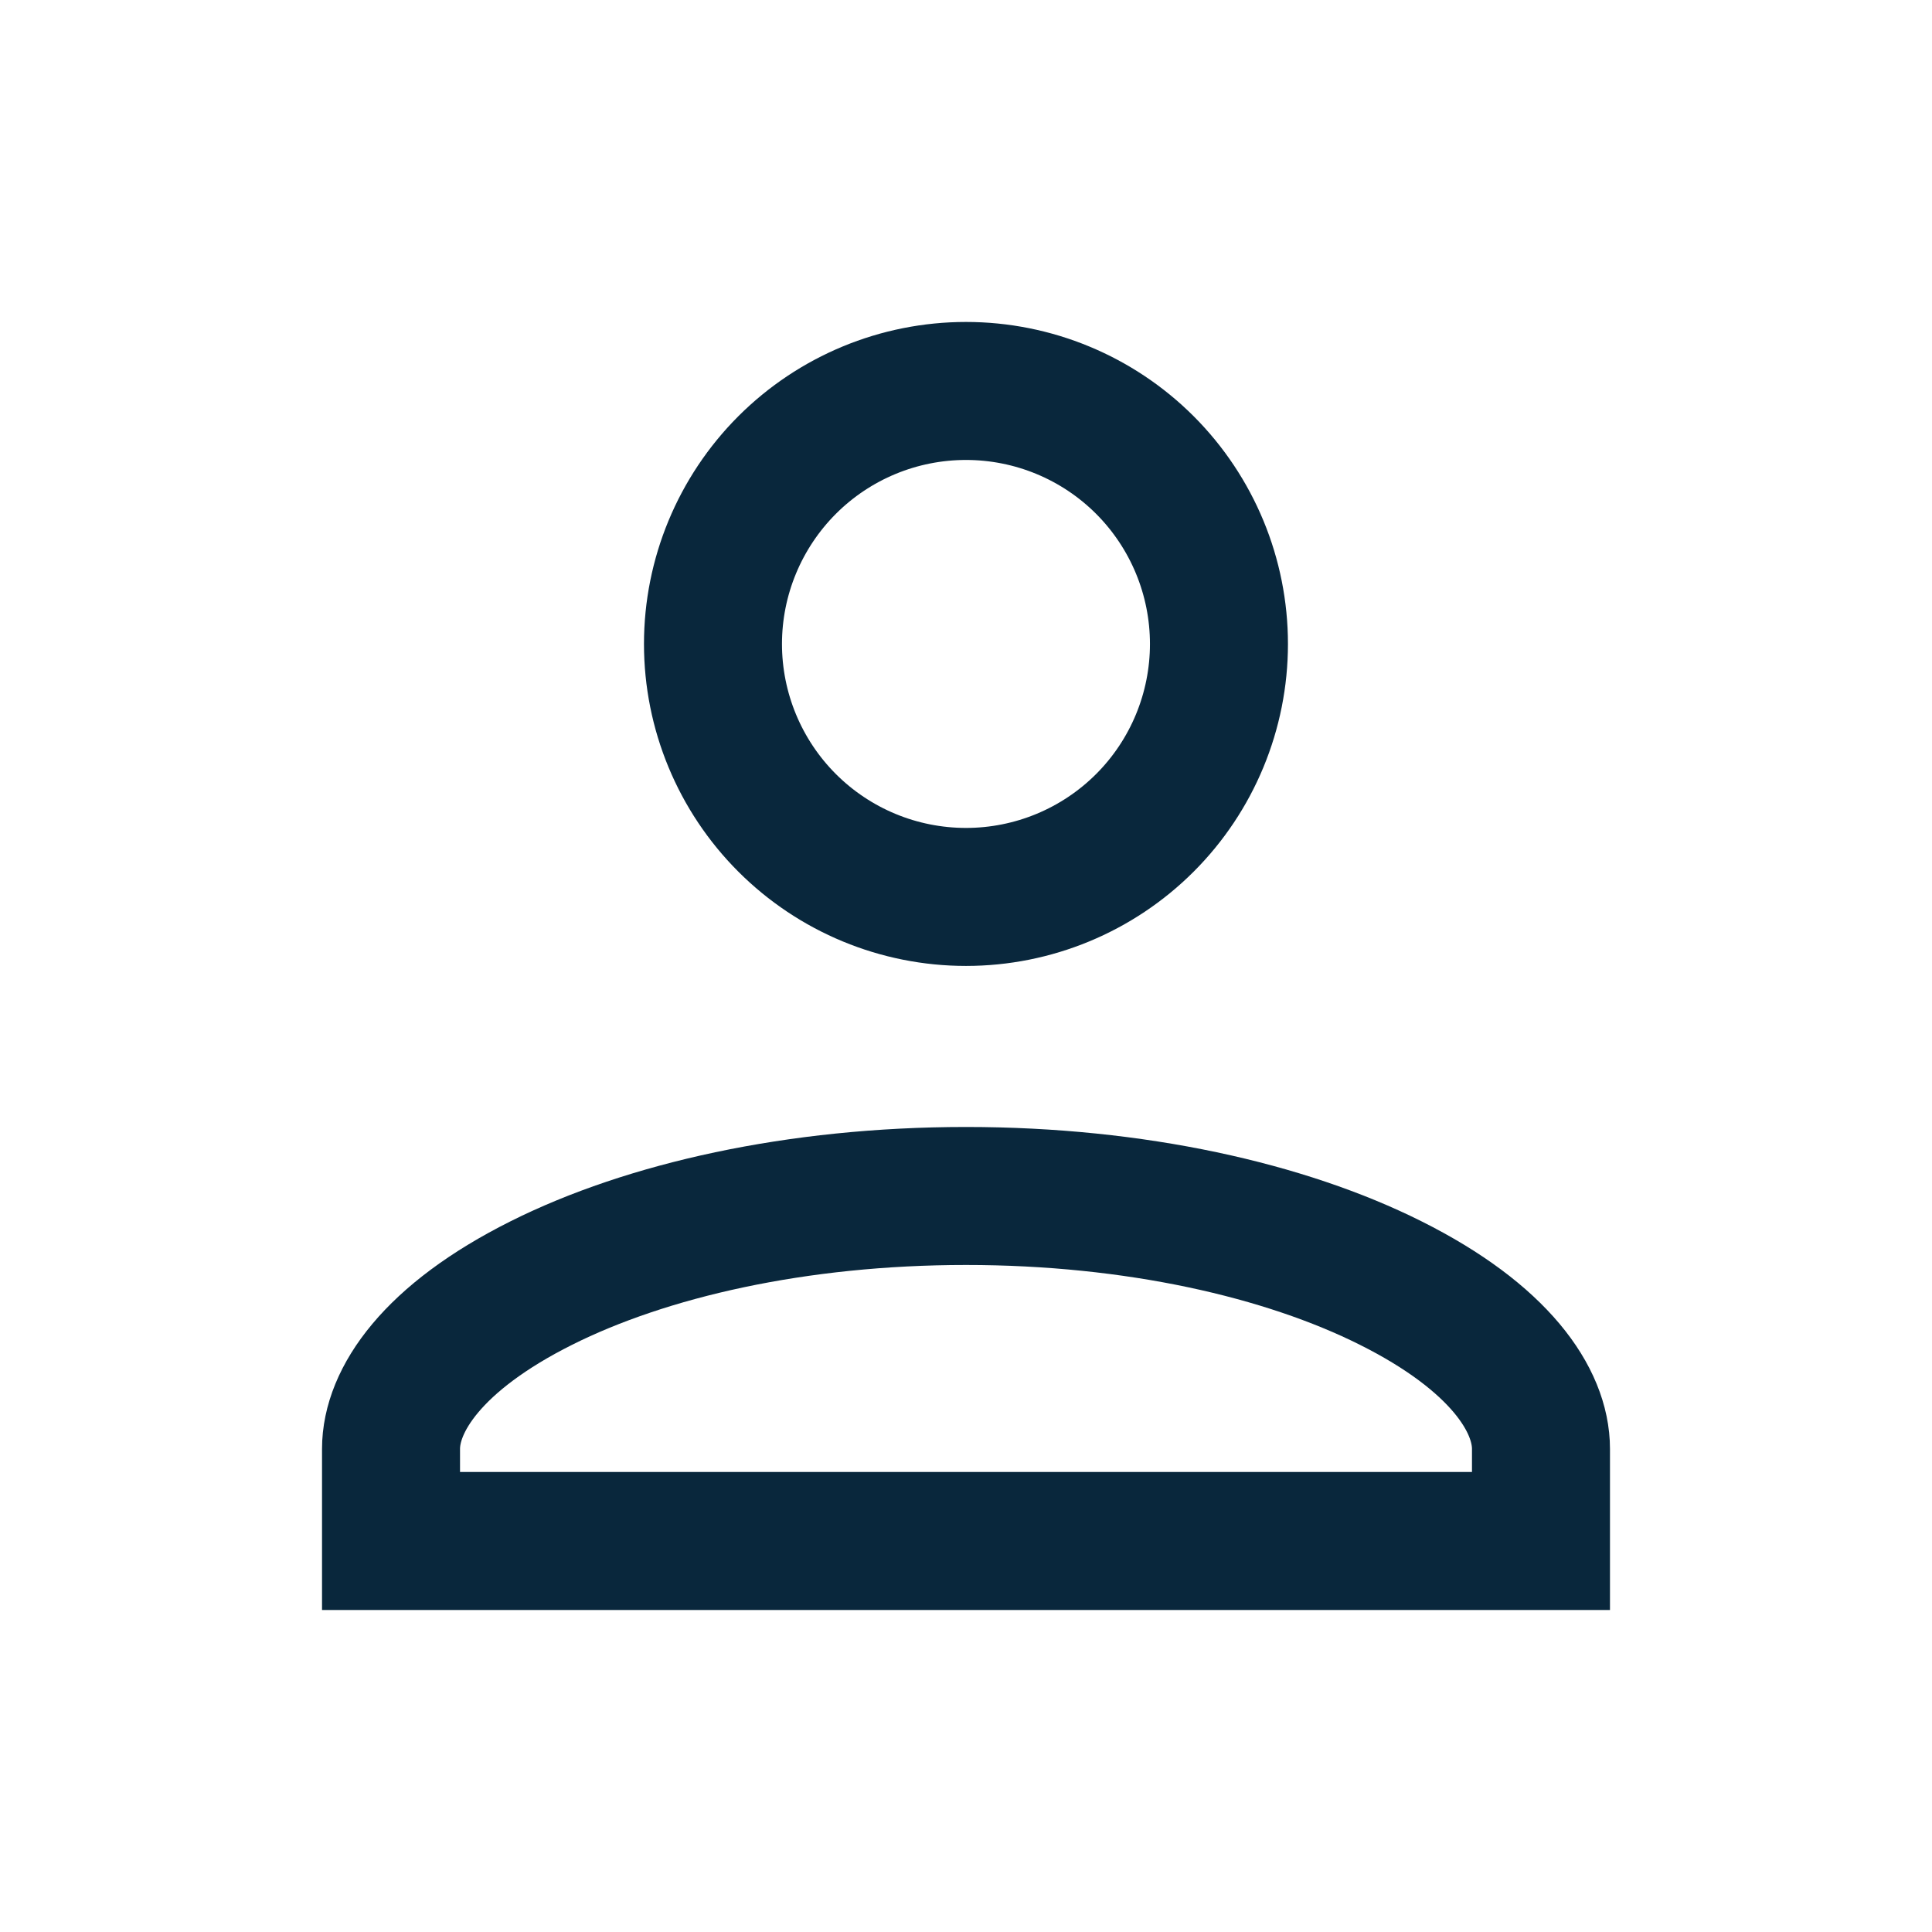 <svg width="28" height="28" viewBox="0 0 28 28" fill="none" xmlns="http://www.w3.org/2000/svg">
<path d="M14 5.666C14.972 5.666 15.905 6.052 16.593 6.74C17.28 7.428 17.666 8.36 17.666 9.333C17.666 10.305 17.28 11.238 16.593 11.925C15.905 12.613 14.972 12.999 14 12.999C13.027 12.999 12.095 12.613 11.407 11.925C10.72 11.238 10.333 10.305 10.333 9.333C10.333 8.36 10.72 7.428 11.407 6.74C12.095 6.052 13.027 5.666 14 5.666ZM14 17.333C16.457 17.333 18.631 17.832 20.153 18.594C21.735 19.385 22.333 20.293 22.333 20.999V22.333H5.667V20.999C5.667 20.293 6.265 19.385 7.847 18.594C9.369 17.832 11.543 17.333 14 17.333Z" stroke="#09273C" stroke-width="2"/>
</svg>
